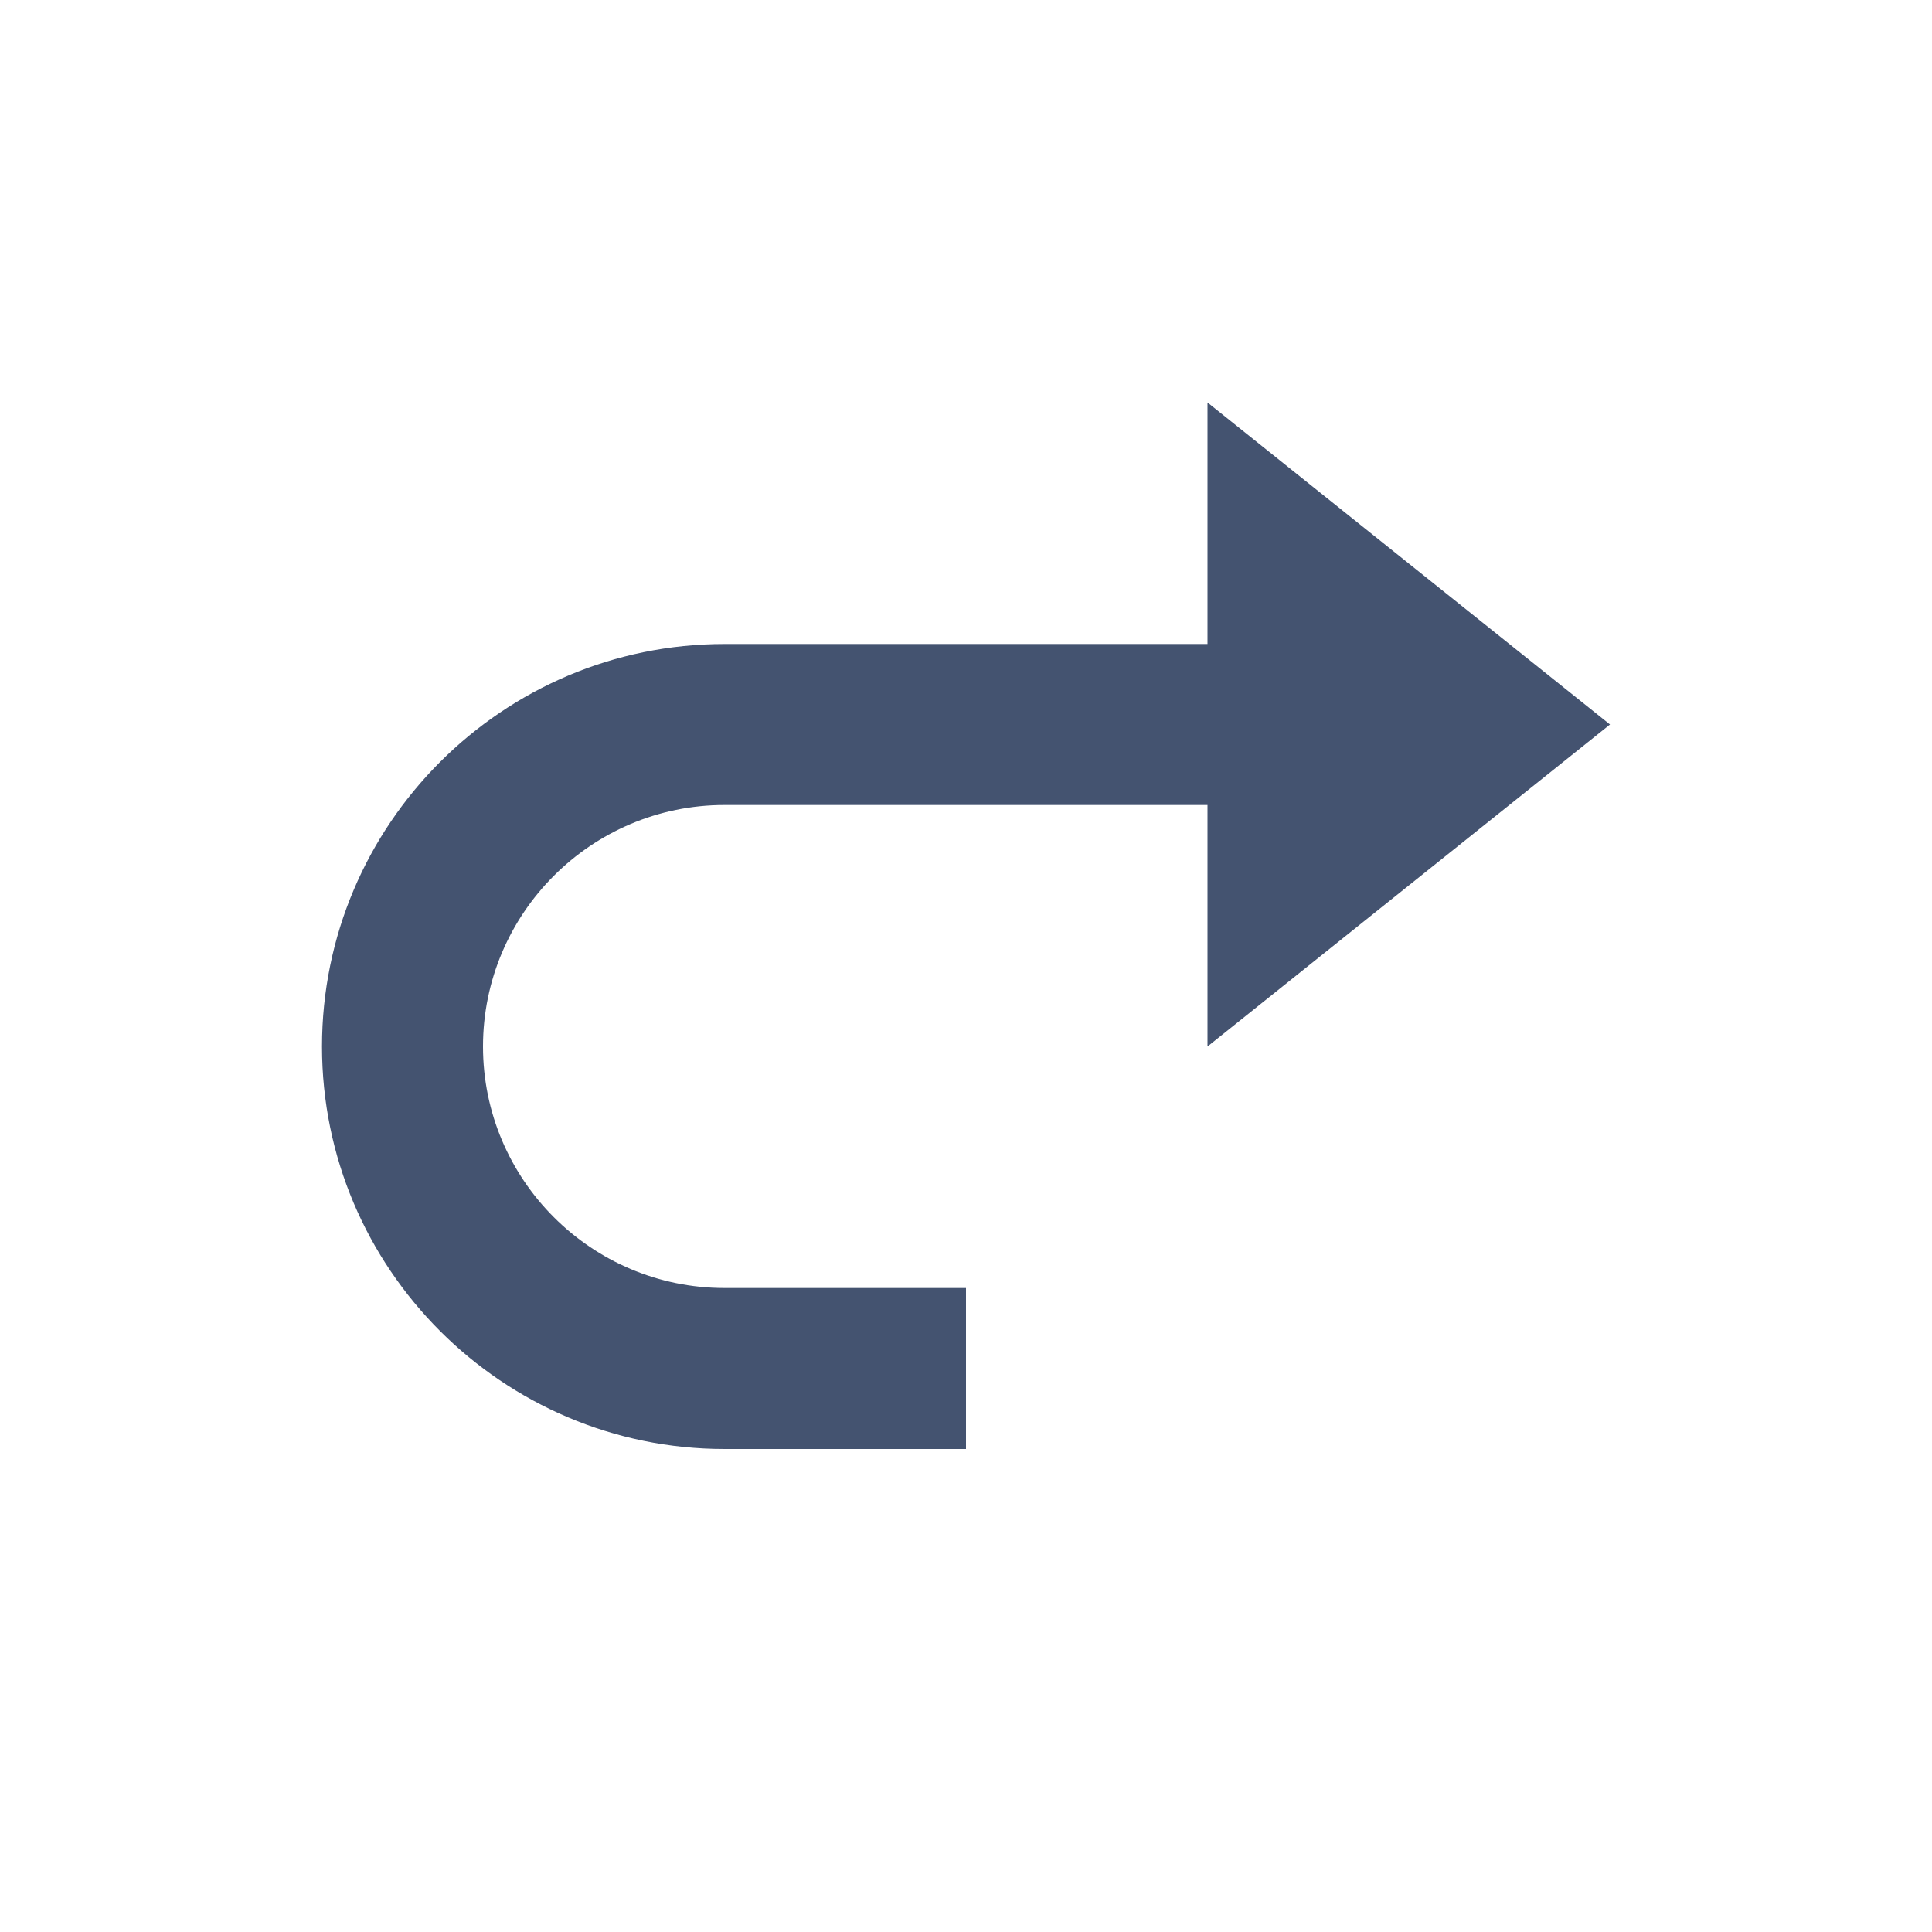<svg width="24" height="24" viewBox="0 0 24 24" fill="none" xmlns="http://www.w3.org/2000/svg">
<path d="M9 18H12V16H9C7.346 16 6 14.654 6 13C6 11.346 7.346 10 9 10H15V13L20 9L15 5V8H9C6.243 8 4 10.243 4 13C4 15.757 6.243 18 9 18Z" fill="#445370"/>
</svg>
